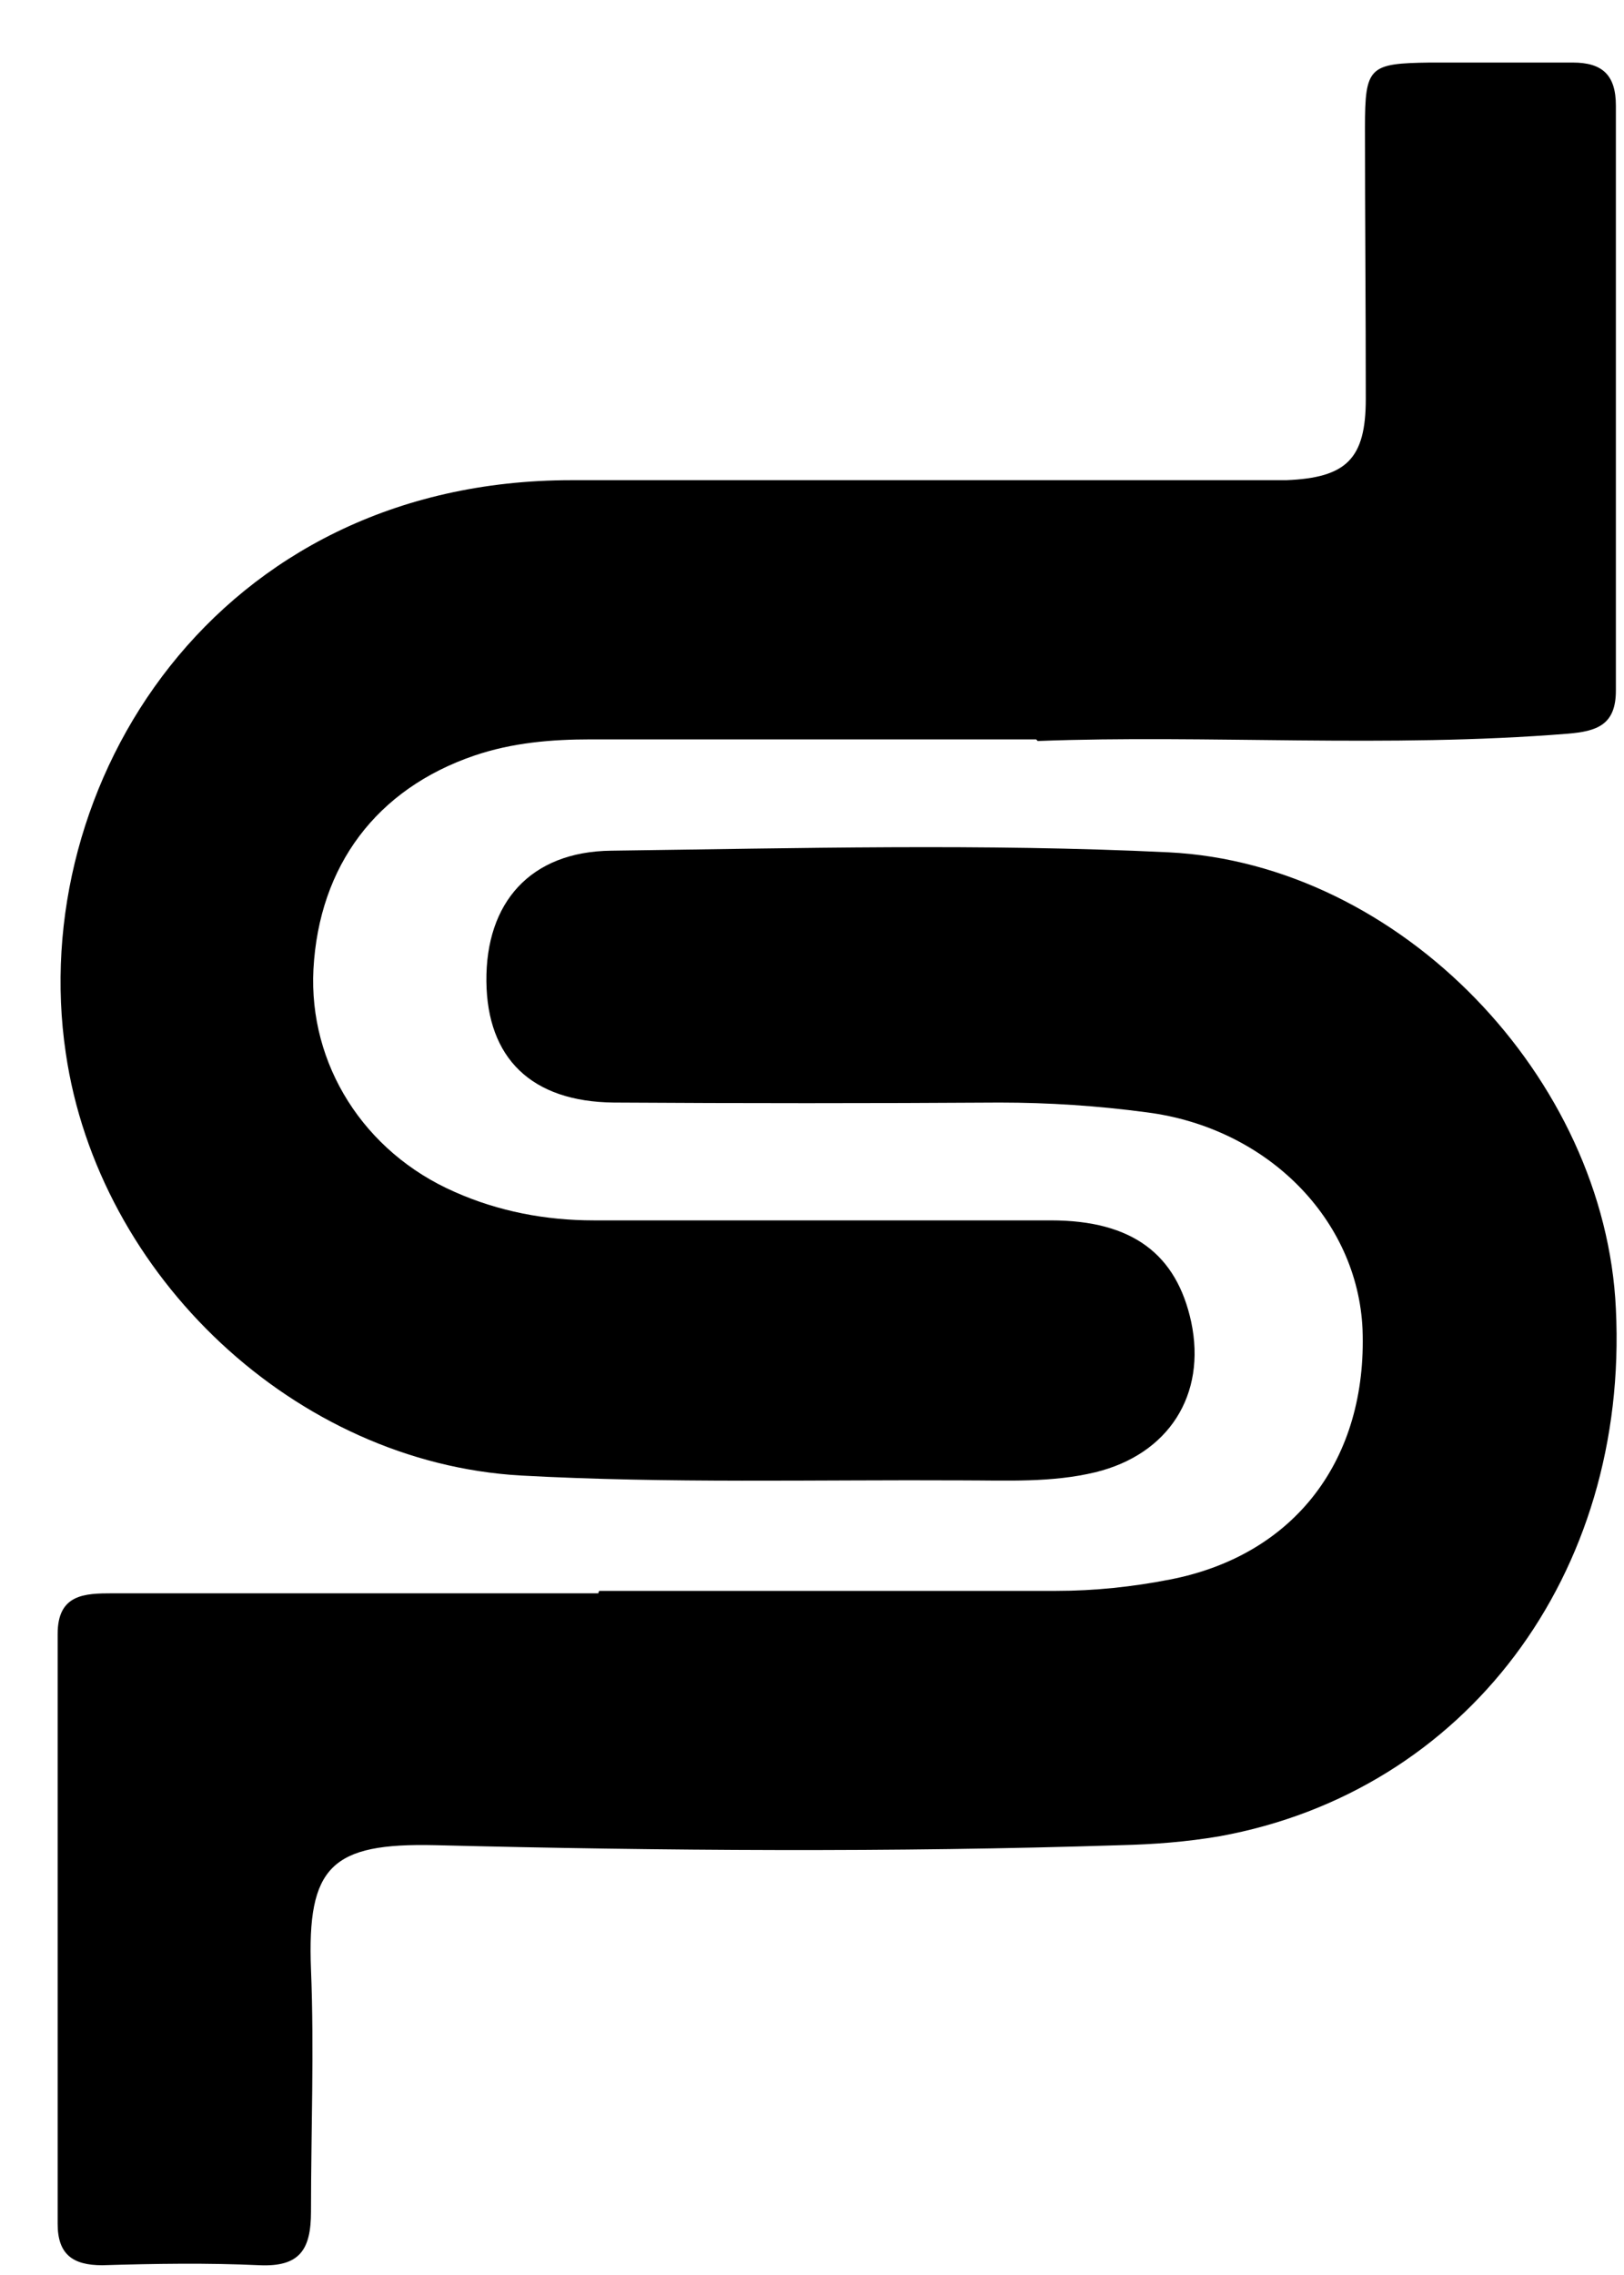<svg width="20" height="28" viewBox="0 0 20 28" fill="none" xmlns="http://www.w3.org/2000/svg">
<path d="M12.76 9.1C10.83 9.1 9.05 9.1 7.28 9.1C6.79 9.1 6.31 9.14 5.84 9.3C4.64 9.71 3.93 10.65 3.86 11.93C3.8 13.1 4.48 14.18 5.6 14.67C6.14 14.91 6.72 15.02 7.31 15.02C9.19 15.02 11.06 15.02 12.94 15.02C13.95 15.02 14.49 15.44 14.67 16.27C14.86 17.17 14.39 17.9 13.49 18.12C12.95 18.25 12.4 18.22 11.86 18.22C10.04 18.21 8.23 18.26 6.41 18.16C3.64 18 1.21 15.71 0.81 12.96C0.32 9.66 2.65 5.91 7.04 5.91C9.64 5.91 12.24 5.91 14.84 5.91C15.17 5.91 15.5 5.91 15.84 5.91C16.58 5.88 16.82 5.65 16.82 4.91C16.82 3.8 16.81 2.69 16.81 1.57C16.81 0.82 16.86 0.78 17.61 0.77C18.2 0.77 18.78 0.77 19.37 0.77C19.73 0.77 19.9 0.92 19.9 1.3C19.9 3.7 19.9 6.1 19.9 8.5C19.9 8.92 19.67 9 19.31 9.03C17.08 9.21 14.86 9.04 12.78 9.12L12.76 9.1Z" fill="black"/>
<path d="M7.38 19.58C9.26 19.58 11.13 19.58 13.01 19.58C13.48 19.58 13.95 19.53 14.41 19.44C15.95 19.14 16.84 17.96 16.78 16.36C16.72 15.01 15.61 13.88 14.12 13.69C13.52 13.61 12.92 13.57 12.31 13.57C10.73 13.58 9.14 13.58 7.56 13.57C6.54 13.56 6 13.02 5.99 12.08C5.98 11.11 6.53 10.48 7.53 10.47C9.82 10.44 12.11 10.38 14.39 10.49C17.25 10.63 19.77 13.27 19.9 16.11C20.06 19.38 18.05 22.05 15.02 22.6C14.61 22.67 14.21 22.7 13.8 22.71C10.99 22.8 8.17 22.78 5.36 22.71C4.08 22.68 3.78 22.97 3.83 24.24C3.87 25.23 3.83 26.23 3.83 27.22C3.83 27.69 3.69 27.9 3.2 27.88C2.56 27.85 1.91 27.86 1.26 27.88C0.9 27.88 0.71 27.75 0.71 27.37C0.71 24.95 0.71 22.53 0.71 20.11C0.71 19.62 1.04 19.61 1.39 19.61C3.38 19.61 5.38 19.61 7.37 19.61C7.37 19.61 7.37 19.61 7.37 19.6L7.38 19.58Z" fill="black"/>
</svg>
